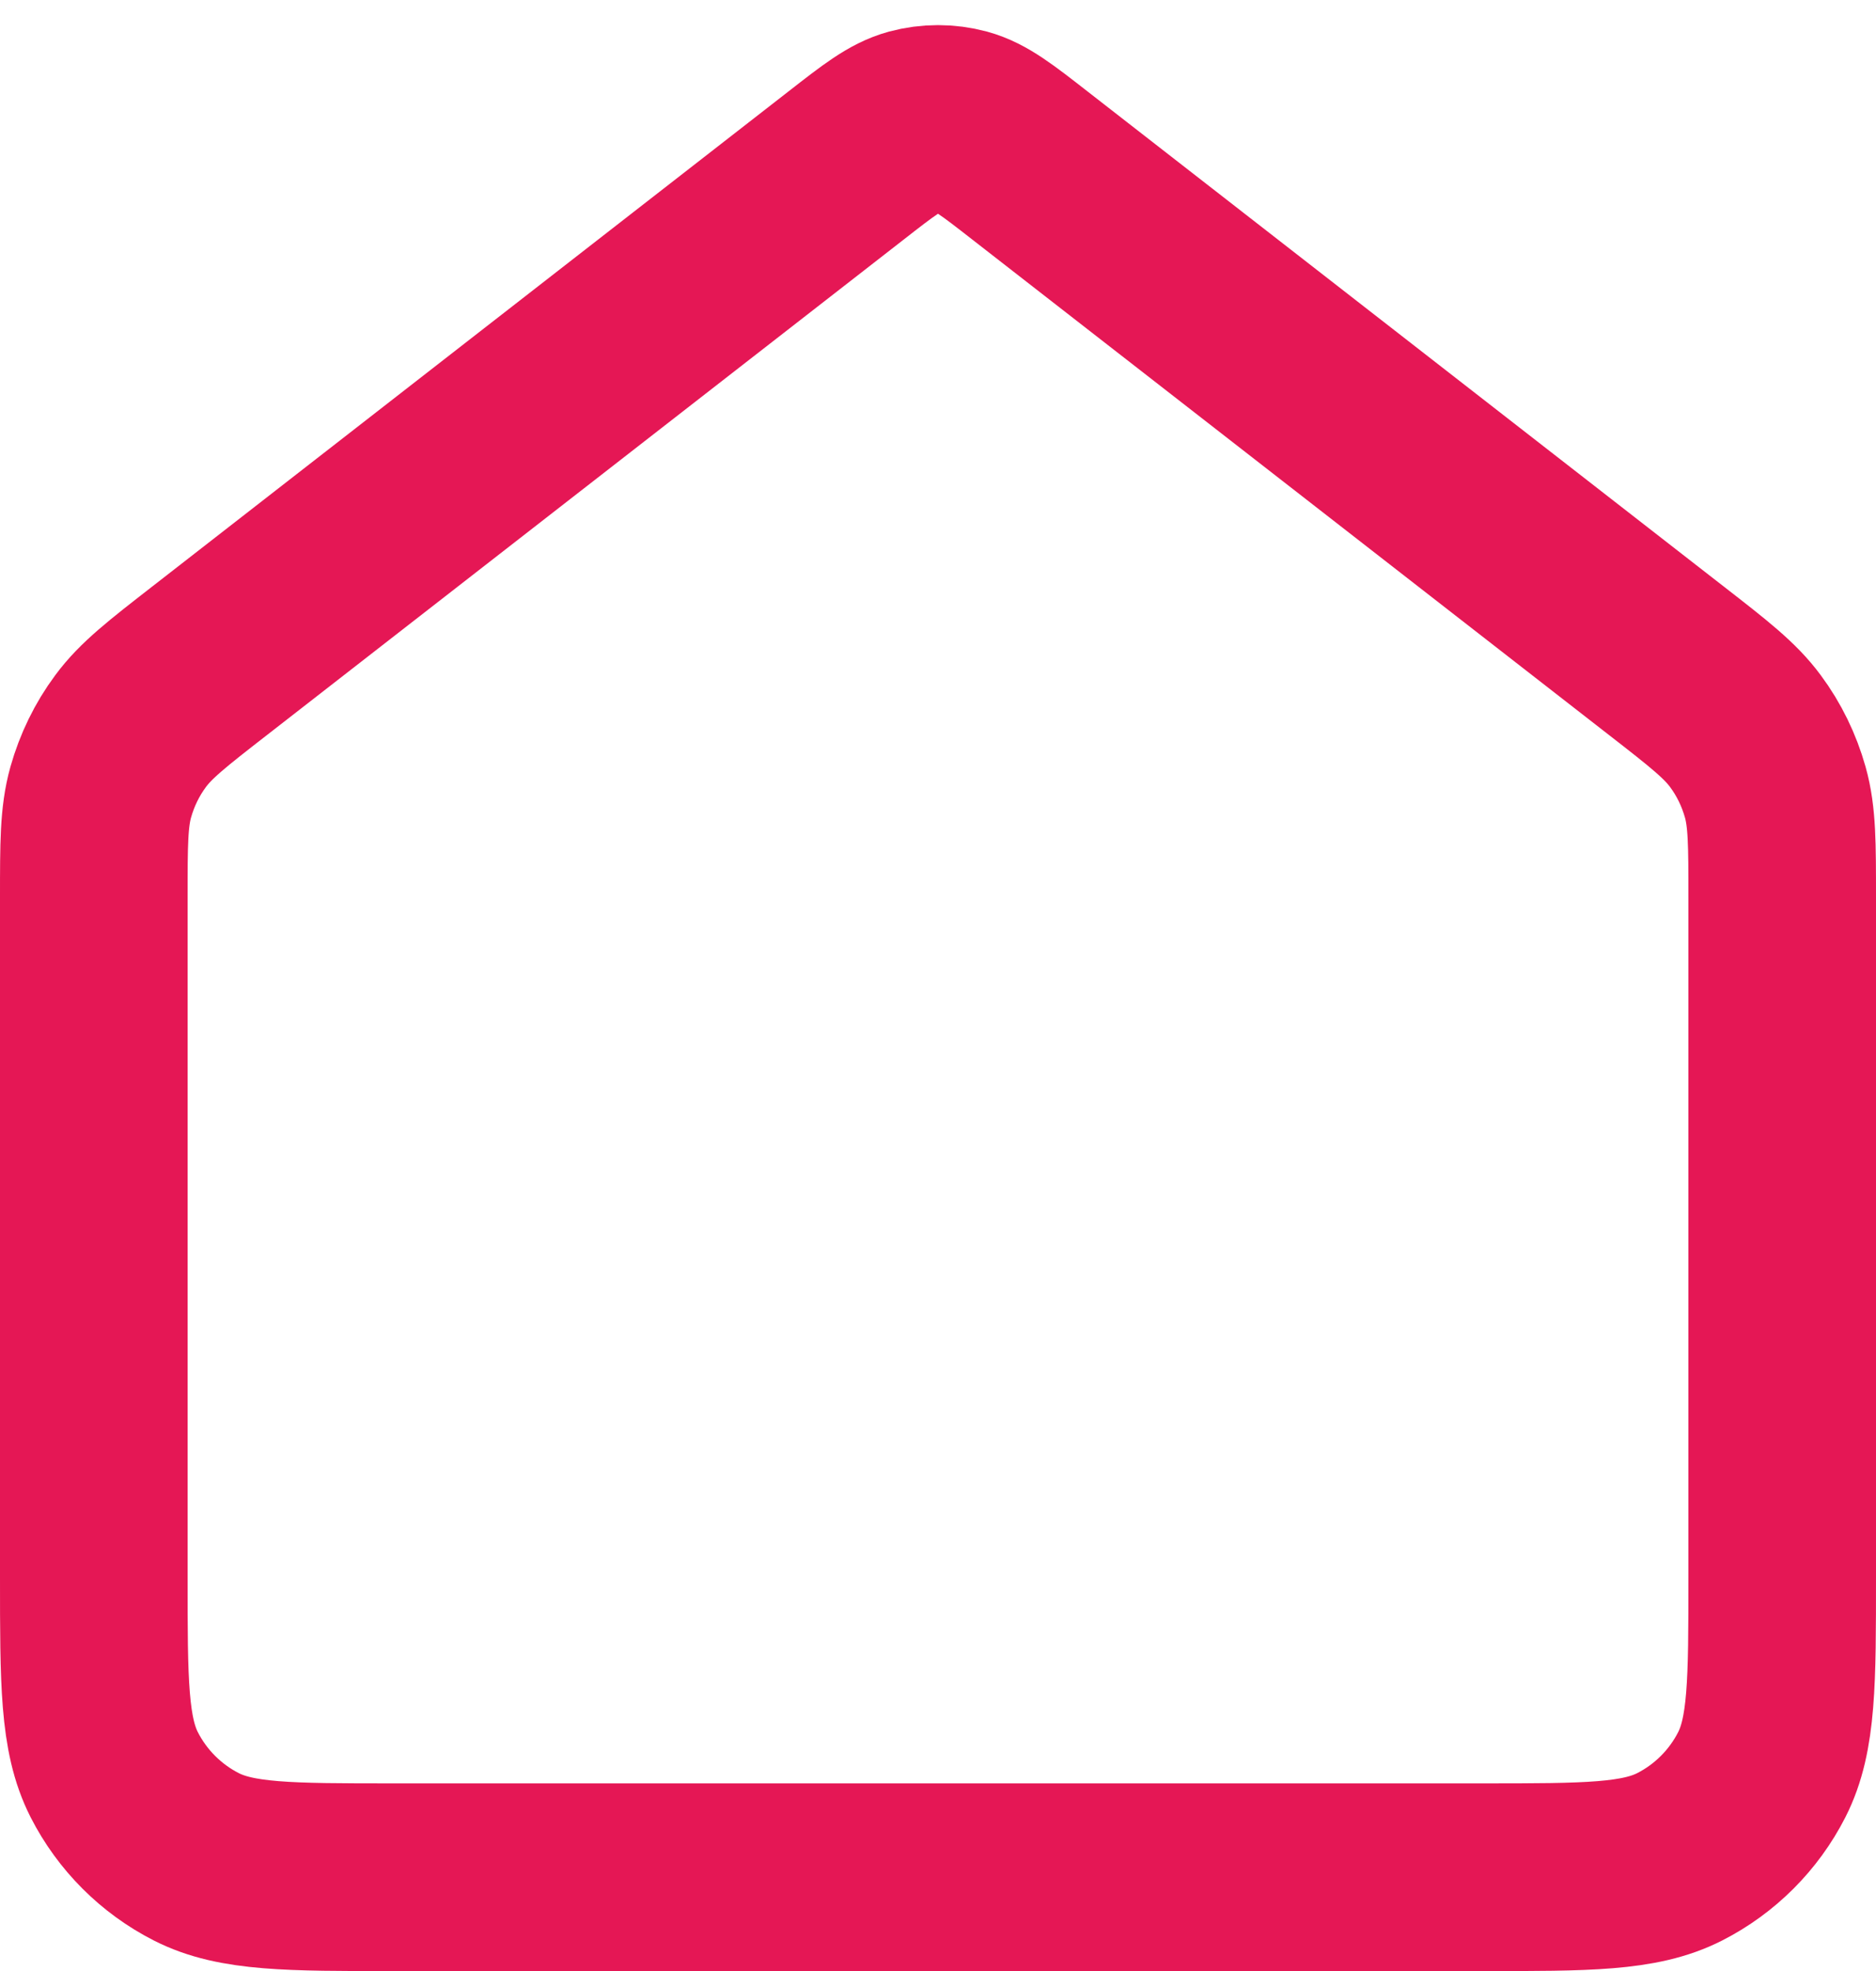 <svg width="20" height="21" viewBox="0 0 20 21" fill="none" xmlns="http://www.w3.org/2000/svg">
<path d="M1 9.566C1 8.991 1 8.704 1.074 8.44C1.14 8.206 1.247 7.985 1.392 7.79C1.555 7.569 1.782 7.392 2.235 7.04L9.018 1.765C9.369 1.491 9.545 1.355 9.739 1.302C9.91 1.256 10.09 1.256 10.261 1.302C10.455 1.355 10.631 1.491 10.982 1.765L17.765 7.04C18.218 7.392 18.445 7.569 18.608 7.79C18.753 7.985 18.86 8.206 18.926 8.44C19 8.704 19 8.991 19 9.566V16.801C19 17.921 19 18.481 18.782 18.909C18.59 19.285 18.284 19.591 17.908 19.783C17.48 20.001 16.92 20.001 15.8 20.001H4.2C3.08 20.001 2.52 20.001 2.092 19.783C1.716 19.591 1.41 19.285 1.218 18.909C1 18.481 1 17.921 1 16.801V9.566Z" stroke="#E51755" stroke-width="2" stroke-linecap="round" stroke-linejoin="round"/>
</svg>
